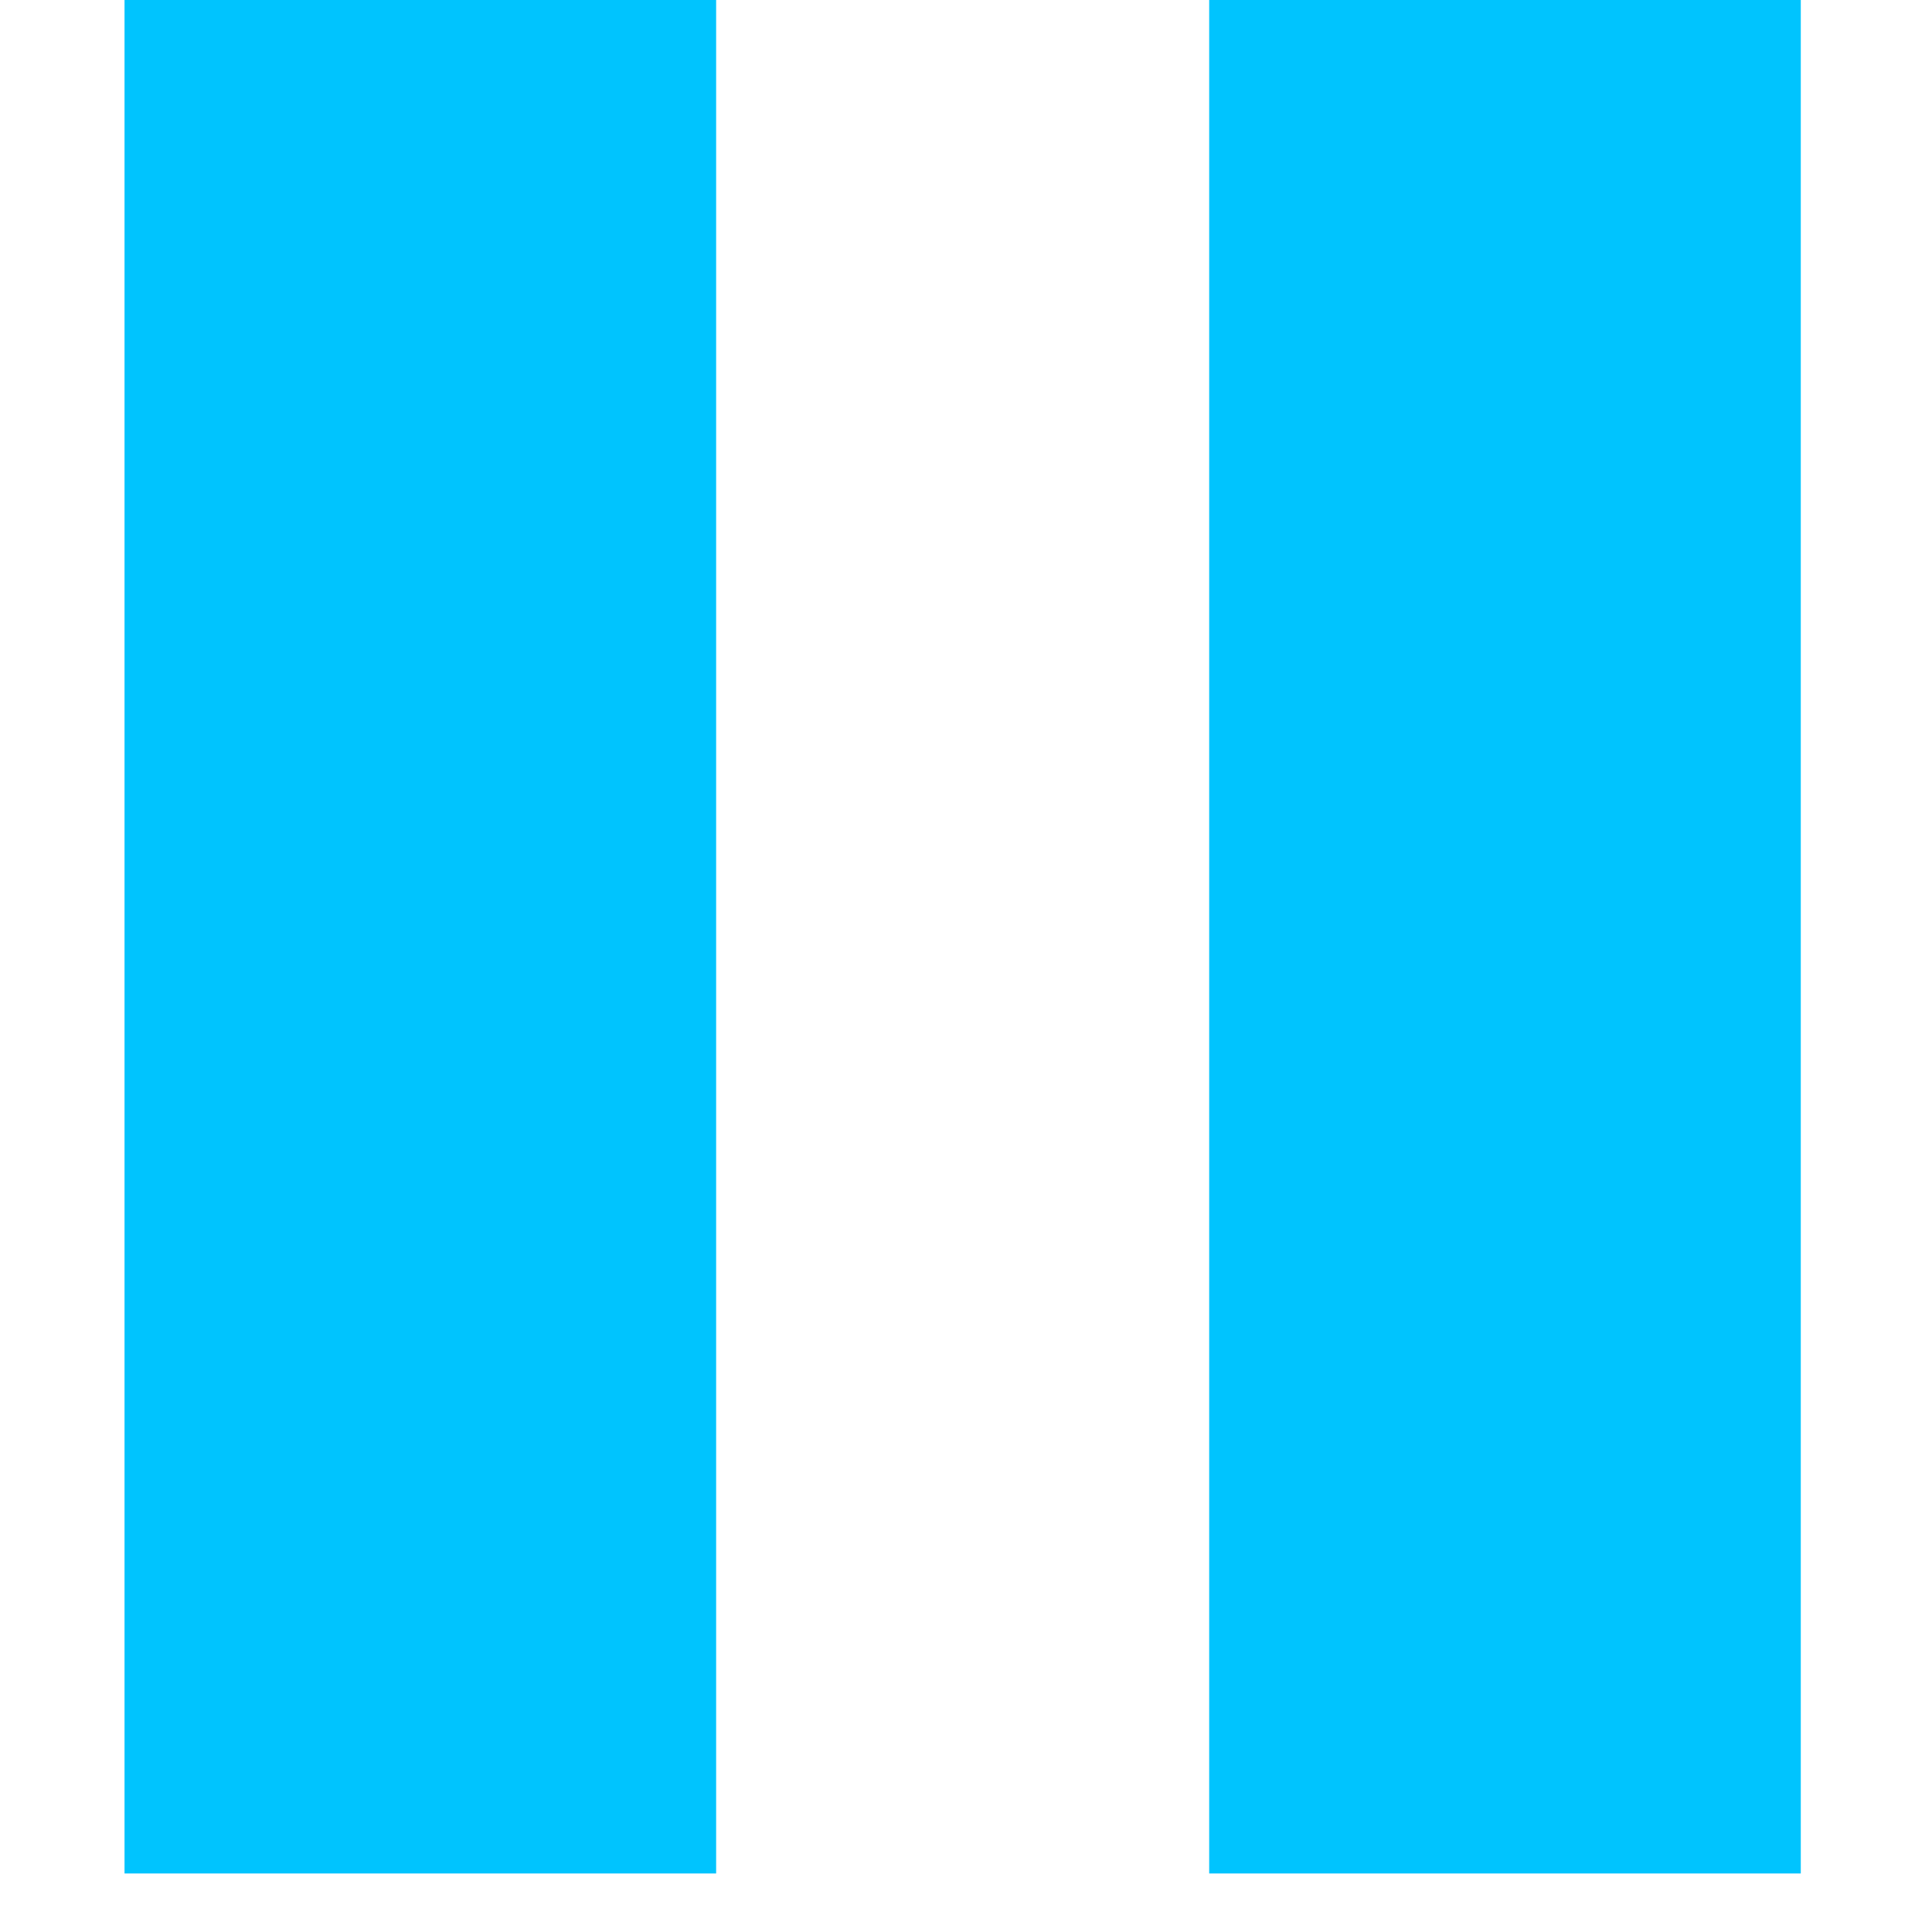 <svg width="24" height="24" viewBox="0 0 24 24" fill="none" xmlns="http://www.w3.org/2000/svg">
<path fill-rule="evenodd" clip-rule="evenodd" d="M1.547 0L8.896 0V23.273H1.547V0ZM15.021 0L22.37 0V23.273H15.021V0Z" fill="#00C4FE"/>
</svg>
